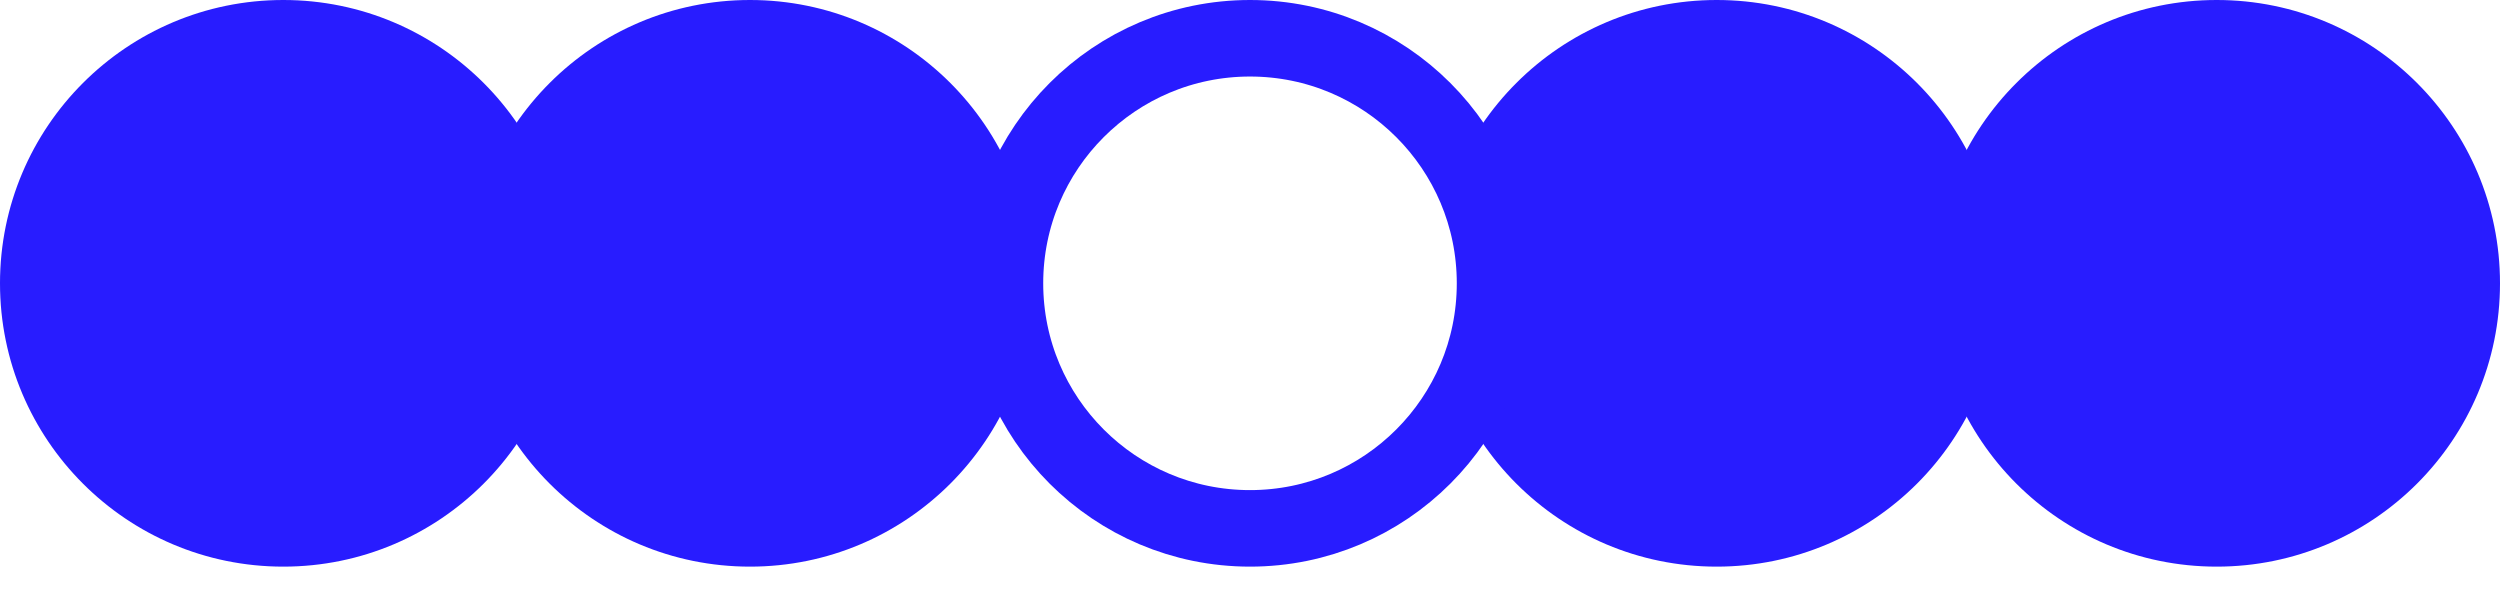 <svg width="49" height="12" viewBox="0 0 49 12" fill="none" xmlns="http://www.w3.org/2000/svg">
<rect width="49" height="12" fill="#F5F5F5"/>
<rect width="1871" height="7262" transform="translate(-539 -5790)" fill="white"/>
<circle cx="5.553" cy="5.553" r="5.553" fill="#281CFF"/>
<circle cx="14.7" cy="5.553" r="5.553" fill="#281CFF"/>
<circle cx="33.647" cy="5.553" r="5.553" fill="#281CFF"/>
<circle cx="43.447" cy="5.553" r="5.553" fill="#281CFF"/>
<circle cx="24.5" cy="5.553" r="4.803" fill="white" stroke="#281CFF" stroke-width="1.5"/>
</svg>
